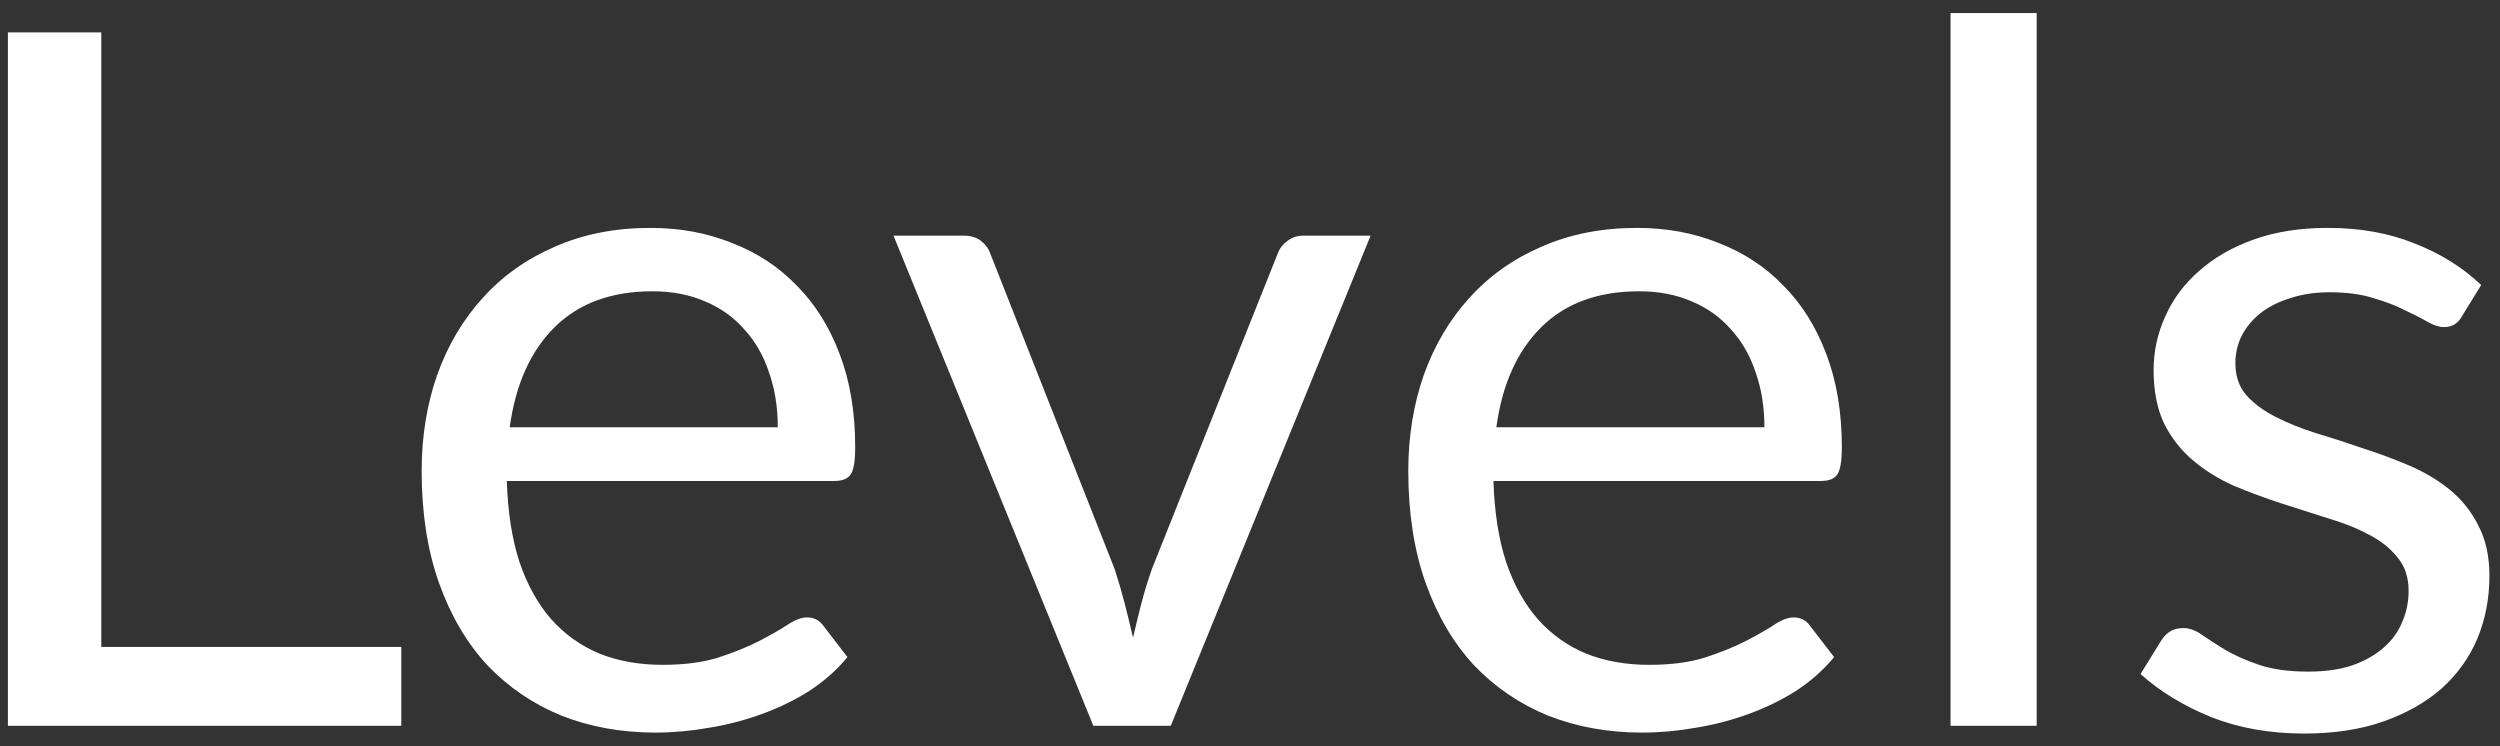 <svg xmlns="http://www.w3.org/2000/svg" fill="none" viewBox="0 0 124 37" height="37" width="124">
<rect x="0" y="0" width="124" height="37" fill="#333333" stroke="none"/>
<path fill="white" d="M19.904 32.088V36H0.392V1.608H5.024V32.088H19.904ZM38.578 21.192C38.578 20.2 38.434 19.296 38.146 18.48C37.874 17.648 37.466 16.936 36.922 16.344C36.394 15.736 35.746 15.272 34.978 14.952C34.21 14.616 33.338 14.448 32.362 14.448C30.314 14.448 28.69 15.048 27.49 16.248C26.306 17.432 25.57 19.08 25.282 21.192H38.578ZM42.034 32.592C41.506 33.232 40.874 33.792 40.138 34.272C39.402 34.736 38.61 35.12 37.762 35.424C36.93 35.728 36.066 35.952 35.17 36.096C34.274 36.256 33.386 36.336 32.506 36.336C30.826 36.336 29.274 36.056 27.85 35.496C26.442 34.92 25.218 34.088 24.178 33C23.154 31.896 22.354 30.536 21.778 28.92C21.202 27.304 20.914 25.448 20.914 23.352C20.914 21.656 21.17 20.072 21.682 18.6C22.21 17.128 22.962 15.856 23.938 14.784C24.914 13.696 26.106 12.848 27.514 12.24C28.922 11.616 30.506 11.304 32.266 11.304C33.722 11.304 35.066 11.552 36.298 12.048C37.546 12.528 38.618 13.232 39.514 14.16C40.426 15.072 41.138 16.208 41.65 17.568C42.162 18.912 42.418 20.448 42.418 22.176C42.418 22.848 42.346 23.296 42.202 23.52C42.058 23.744 41.786 23.856 41.386 23.856H25.138C25.186 25.392 25.394 26.728 25.762 27.864C26.146 29 26.674 29.952 27.346 30.72C28.018 31.472 28.818 32.04 29.746 32.424C30.674 32.792 31.714 32.976 32.866 32.976C33.938 32.976 34.858 32.856 35.626 32.616C36.41 32.36 37.082 32.088 37.642 31.8C38.202 31.512 38.666 31.248 39.034 31.008C39.418 30.752 39.746 30.624 40.018 30.624C40.37 30.624 40.642 30.76 40.834 31.032L42.034 32.592ZM67.982 11.688L58.07 36H54.23L44.318 11.688H47.798C48.15 11.688 48.438 11.776 48.662 11.952C48.886 12.128 49.038 12.336 49.118 12.576L55.286 28.224C55.478 28.816 55.646 29.392 55.79 29.952C55.934 30.512 56.07 31.072 56.198 31.632C56.326 31.072 56.462 30.512 56.606 29.952C56.75 29.392 56.926 28.816 57.134 28.224L63.374 12.576C63.47 12.32 63.63 12.112 63.854 11.952C64.078 11.776 64.342 11.688 64.646 11.688H67.982ZM87.515 21.192C87.515 20.2 87.371 19.296 87.083 18.48C86.811 17.648 86.403 16.936 85.859 16.344C85.331 15.736 84.683 15.272 83.915 14.952C83.147 14.616 82.275 14.448 81.299 14.448C79.251 14.448 77.627 15.048 76.427 16.248C75.243 17.432 74.507 19.08 74.219 21.192H87.515ZM90.971 32.592C90.443 33.232 89.811 33.792 89.075 34.272C88.339 34.736 87.547 35.12 86.699 35.424C85.867 35.728 85.003 35.952 84.107 36.096C83.211 36.256 82.323 36.336 81.443 36.336C79.763 36.336 78.211 36.056 76.787 35.496C75.379 34.92 74.155 34.088 73.115 33C72.091 31.896 71.291 30.536 70.715 28.92C70.139 27.304 69.851 25.448 69.851 23.352C69.851 21.656 70.107 20.072 70.619 18.6C71.147 17.128 71.899 15.856 72.875 14.784C73.851 13.696 75.043 12.848 76.451 12.24C77.859 11.616 79.443 11.304 81.203 11.304C82.659 11.304 84.003 11.552 85.235 12.048C86.483 12.528 87.555 13.232 88.451 14.16C89.363 15.072 90.075 16.208 90.587 17.568C91.099 18.912 91.355 20.448 91.355 22.176C91.355 22.848 91.283 23.296 91.139 23.52C90.995 23.744 90.723 23.856 90.323 23.856H74.075C74.123 25.392 74.331 26.728 74.699 27.864C75.083 29 75.611 29.952 76.283 30.72C76.955 31.472 77.755 32.04 78.683 32.424C79.611 32.792 80.651 32.976 81.803 32.976C82.875 32.976 83.795 32.856 84.563 32.616C85.347 32.36 86.019 32.088 86.579 31.8C87.139 31.512 87.603 31.248 87.971 31.008C88.355 30.752 88.683 30.624 88.955 30.624C89.307 30.624 89.579 30.76 89.771 31.032L90.971 32.592ZM101.019 0.648V36H96.747V0.648H101.019ZM122.107 15.696C121.915 16.048 121.619 16.224 121.219 16.224C120.979 16.224 120.707 16.136 120.403 15.96C120.099 15.784 119.723 15.592 119.275 15.384C118.843 15.16 118.323 14.96 117.715 14.784C117.107 14.592 116.387 14.496 115.555 14.496C114.835 14.496 114.187 14.592 113.611 14.784C113.035 14.96 112.539 15.208 112.123 15.528C111.723 15.848 111.411 16.224 111.187 16.656C110.979 17.072 110.875 17.528 110.875 18.024C110.875 18.648 111.051 19.168 111.403 19.584C111.771 20 112.251 20.36 112.843 20.664C113.435 20.968 114.107 21.24 114.859 21.48C115.611 21.704 116.379 21.952 117.163 22.224C117.963 22.48 118.739 22.768 119.491 23.088C120.243 23.408 120.915 23.808 121.507 24.288C122.099 24.768 122.571 25.36 122.923 26.064C123.291 26.752 123.475 27.584 123.475 28.56C123.475 29.68 123.275 30.72 122.875 31.68C122.475 32.624 121.883 33.448 121.099 34.152C120.315 34.84 119.355 35.384 118.219 35.784C117.083 36.184 115.771 36.384 114.283 36.384C112.587 36.384 111.051 36.112 109.675 35.568C108.299 35.008 107.131 34.296 106.171 33.432L107.179 31.8C107.307 31.592 107.459 31.432 107.635 31.32C107.811 31.208 108.035 31.152 108.307 31.152C108.595 31.152 108.899 31.264 109.219 31.488C109.539 31.712 109.923 31.96 110.371 32.232C110.835 32.504 111.395 32.752 112.051 32.976C112.707 33.2 113.523 33.312 114.499 33.312C115.331 33.312 116.059 33.208 116.682 33C117.307 32.776 117.827 32.48 118.243 32.112C118.659 31.744 118.963 31.32 119.155 30.84C119.363 30.36 119.467 29.848 119.467 29.304C119.467 28.632 119.283 28.08 118.915 27.648C118.563 27.2 118.091 26.824 117.499 26.52C116.907 26.2 116.227 25.928 115.459 25.704C114.707 25.464 113.931 25.216 113.131 24.96C112.347 24.704 111.571 24.416 110.803 24.096C110.051 23.76 109.379 23.344 108.787 22.848C108.195 22.352 107.715 21.744 107.347 21.024C106.995 20.288 106.819 19.4 106.819 18.36C106.819 17.432 107.011 16.544 107.395 15.696C107.779 14.832 108.339 14.08 109.075 13.44C109.811 12.784 110.715 12.264 111.787 11.88C112.859 11.496 114.083 11.304 115.459 11.304C117.059 11.304 118.491 11.56 119.755 12.072C121.035 12.568 122.139 13.256 123.067 14.136L122.107 15.696Z"></path>
</svg>
